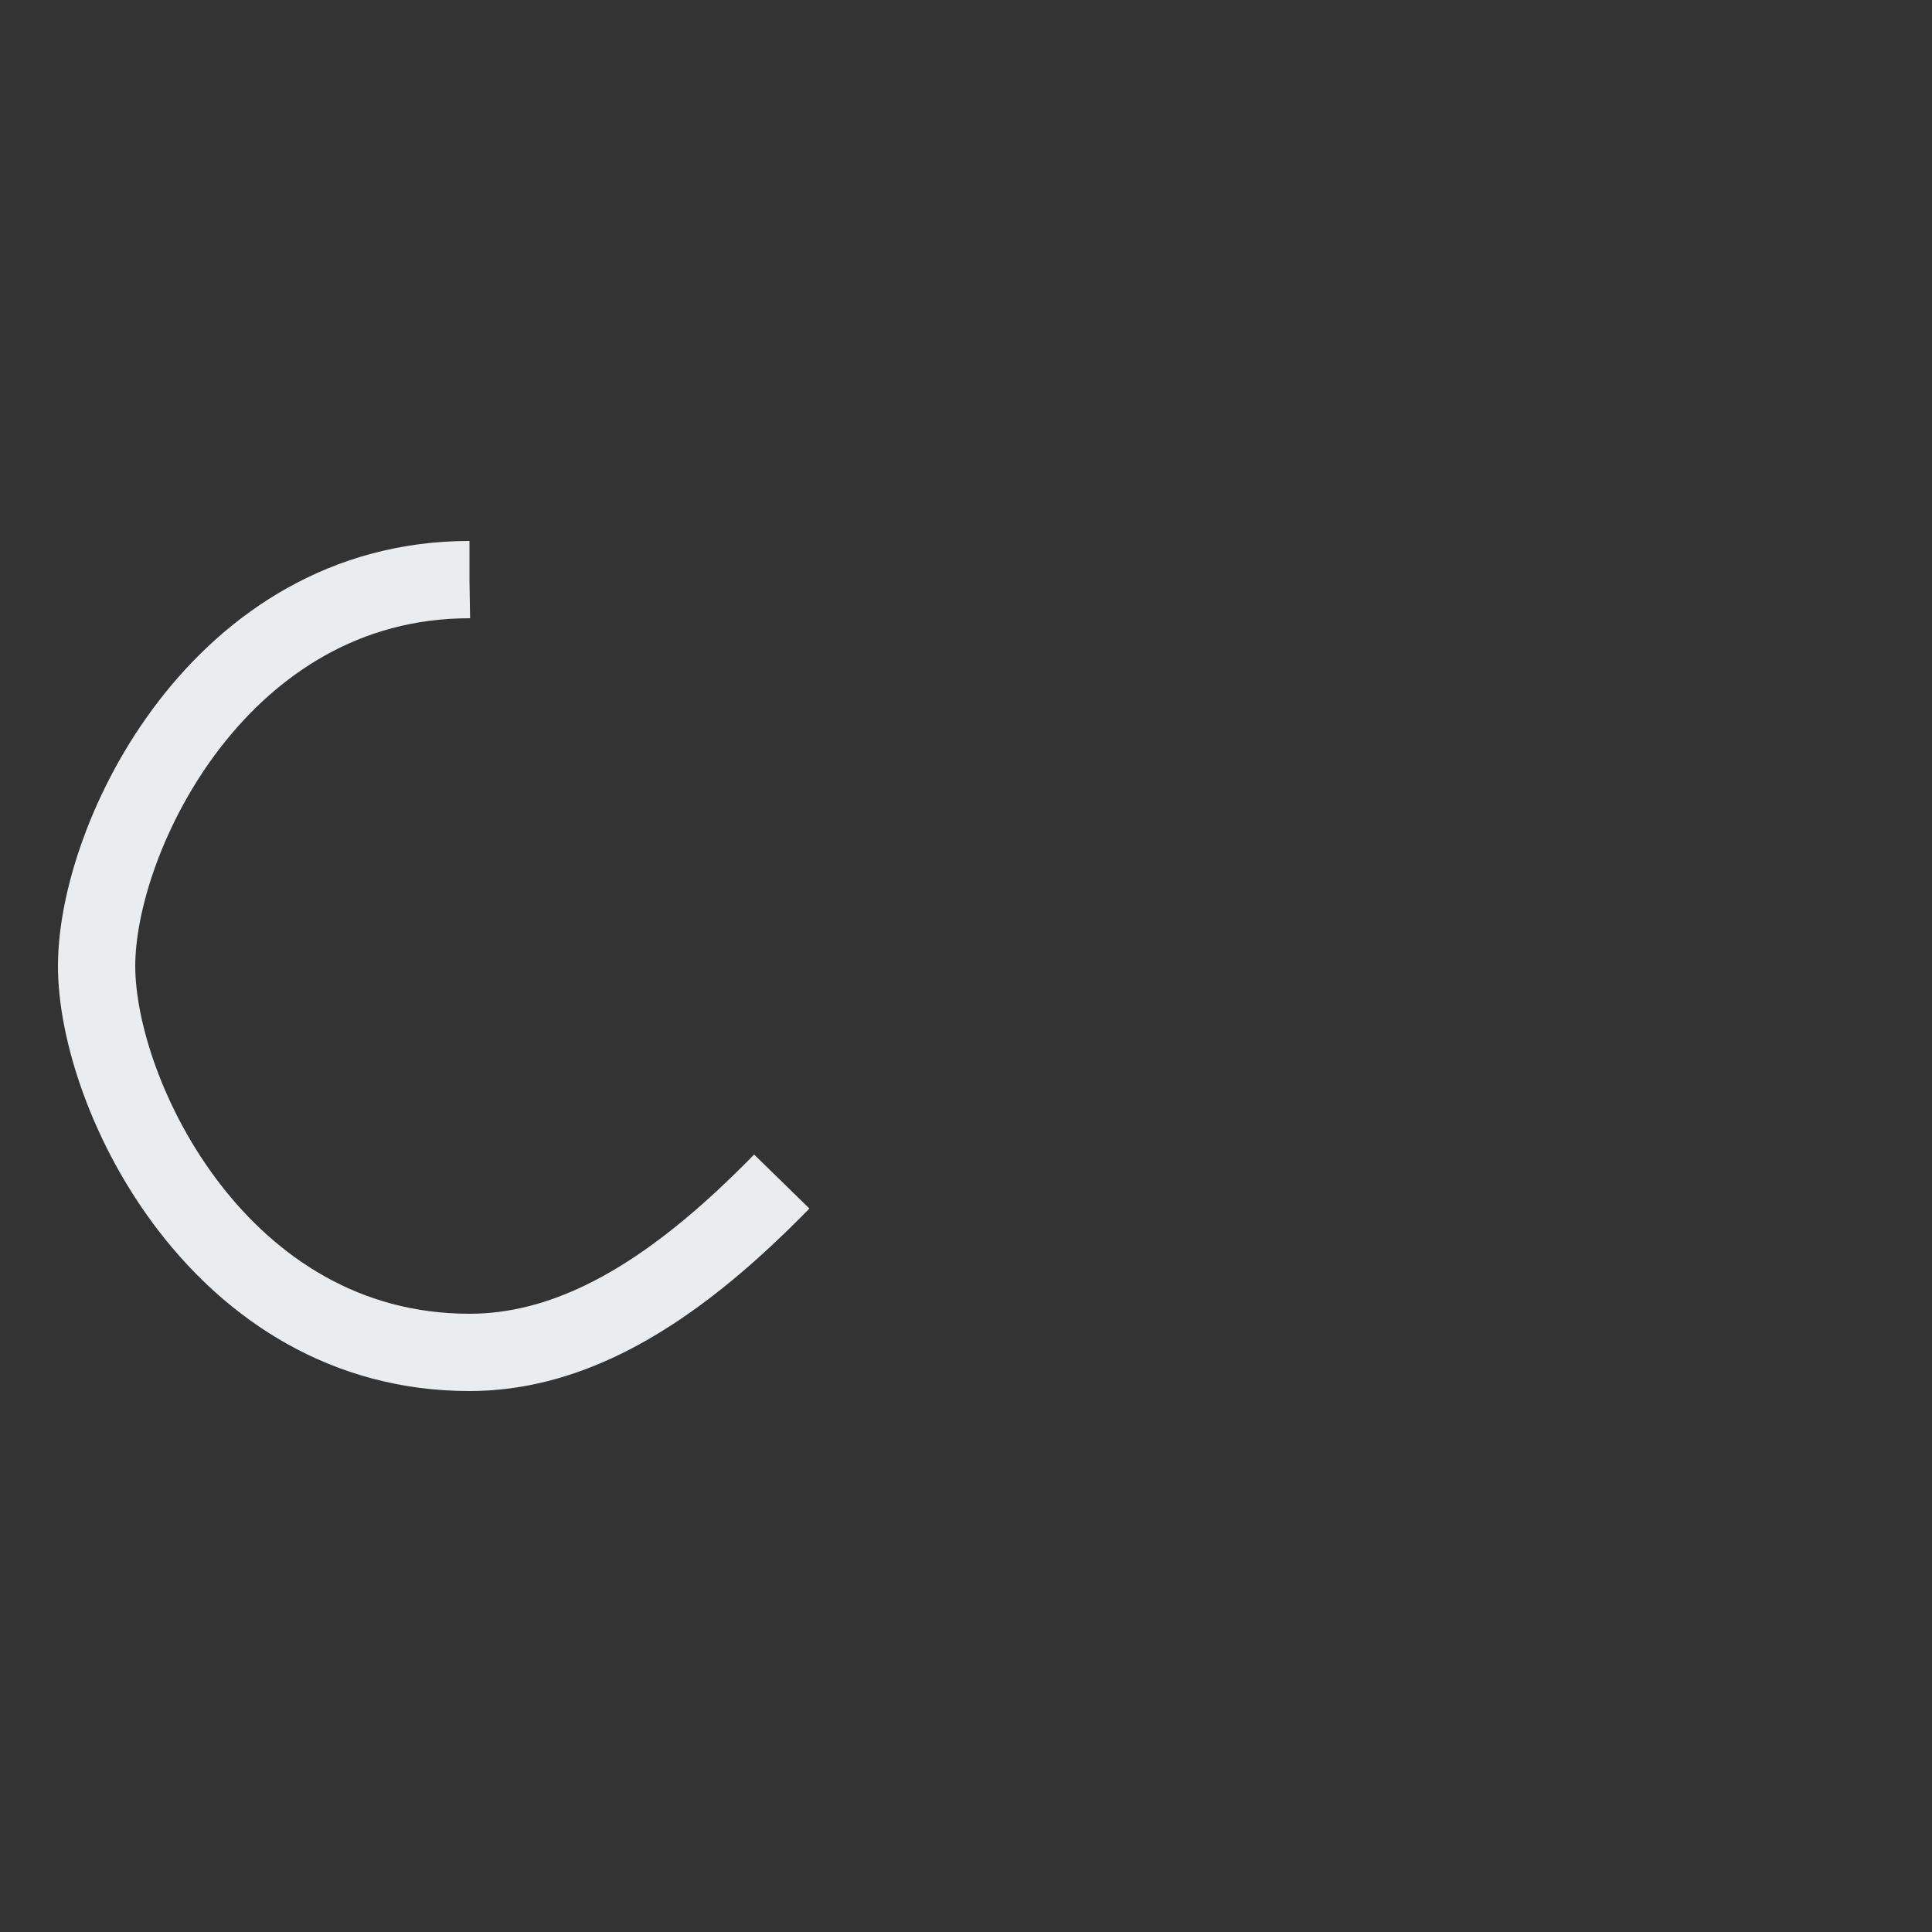 <svg width="100%" height="100%" xmlns="http://www.w3.org/2000/svg" viewBox="0 0 100 100" preserveAspectRatio="xMidYMid" class="lds-infinity">
	<rect x="0" y="0" width="100" height="100" fill="#333333" stroke="none"/>
	<path fill="none" d="M24.3,30C11.4,30,5,43.3,5,50s6.4,20,19.3,20c19.3,0,32.1-40,51.4-40 C88.6,30,95,43.3,95,50s-6.4,20-19.3,20C56.4,70,43.6,30,24.3,30z" stroke="#eaedef" stroke-width="4" stroke-dasharray="80, 180">
		<animate attributeName="stroke-dashoffset" calcMode="linear" values="0;256.589" keyTimes="0;1" dur="3.2" begin="0s" repeatCount="indefinite"></animate>
	</path>
</svg>
